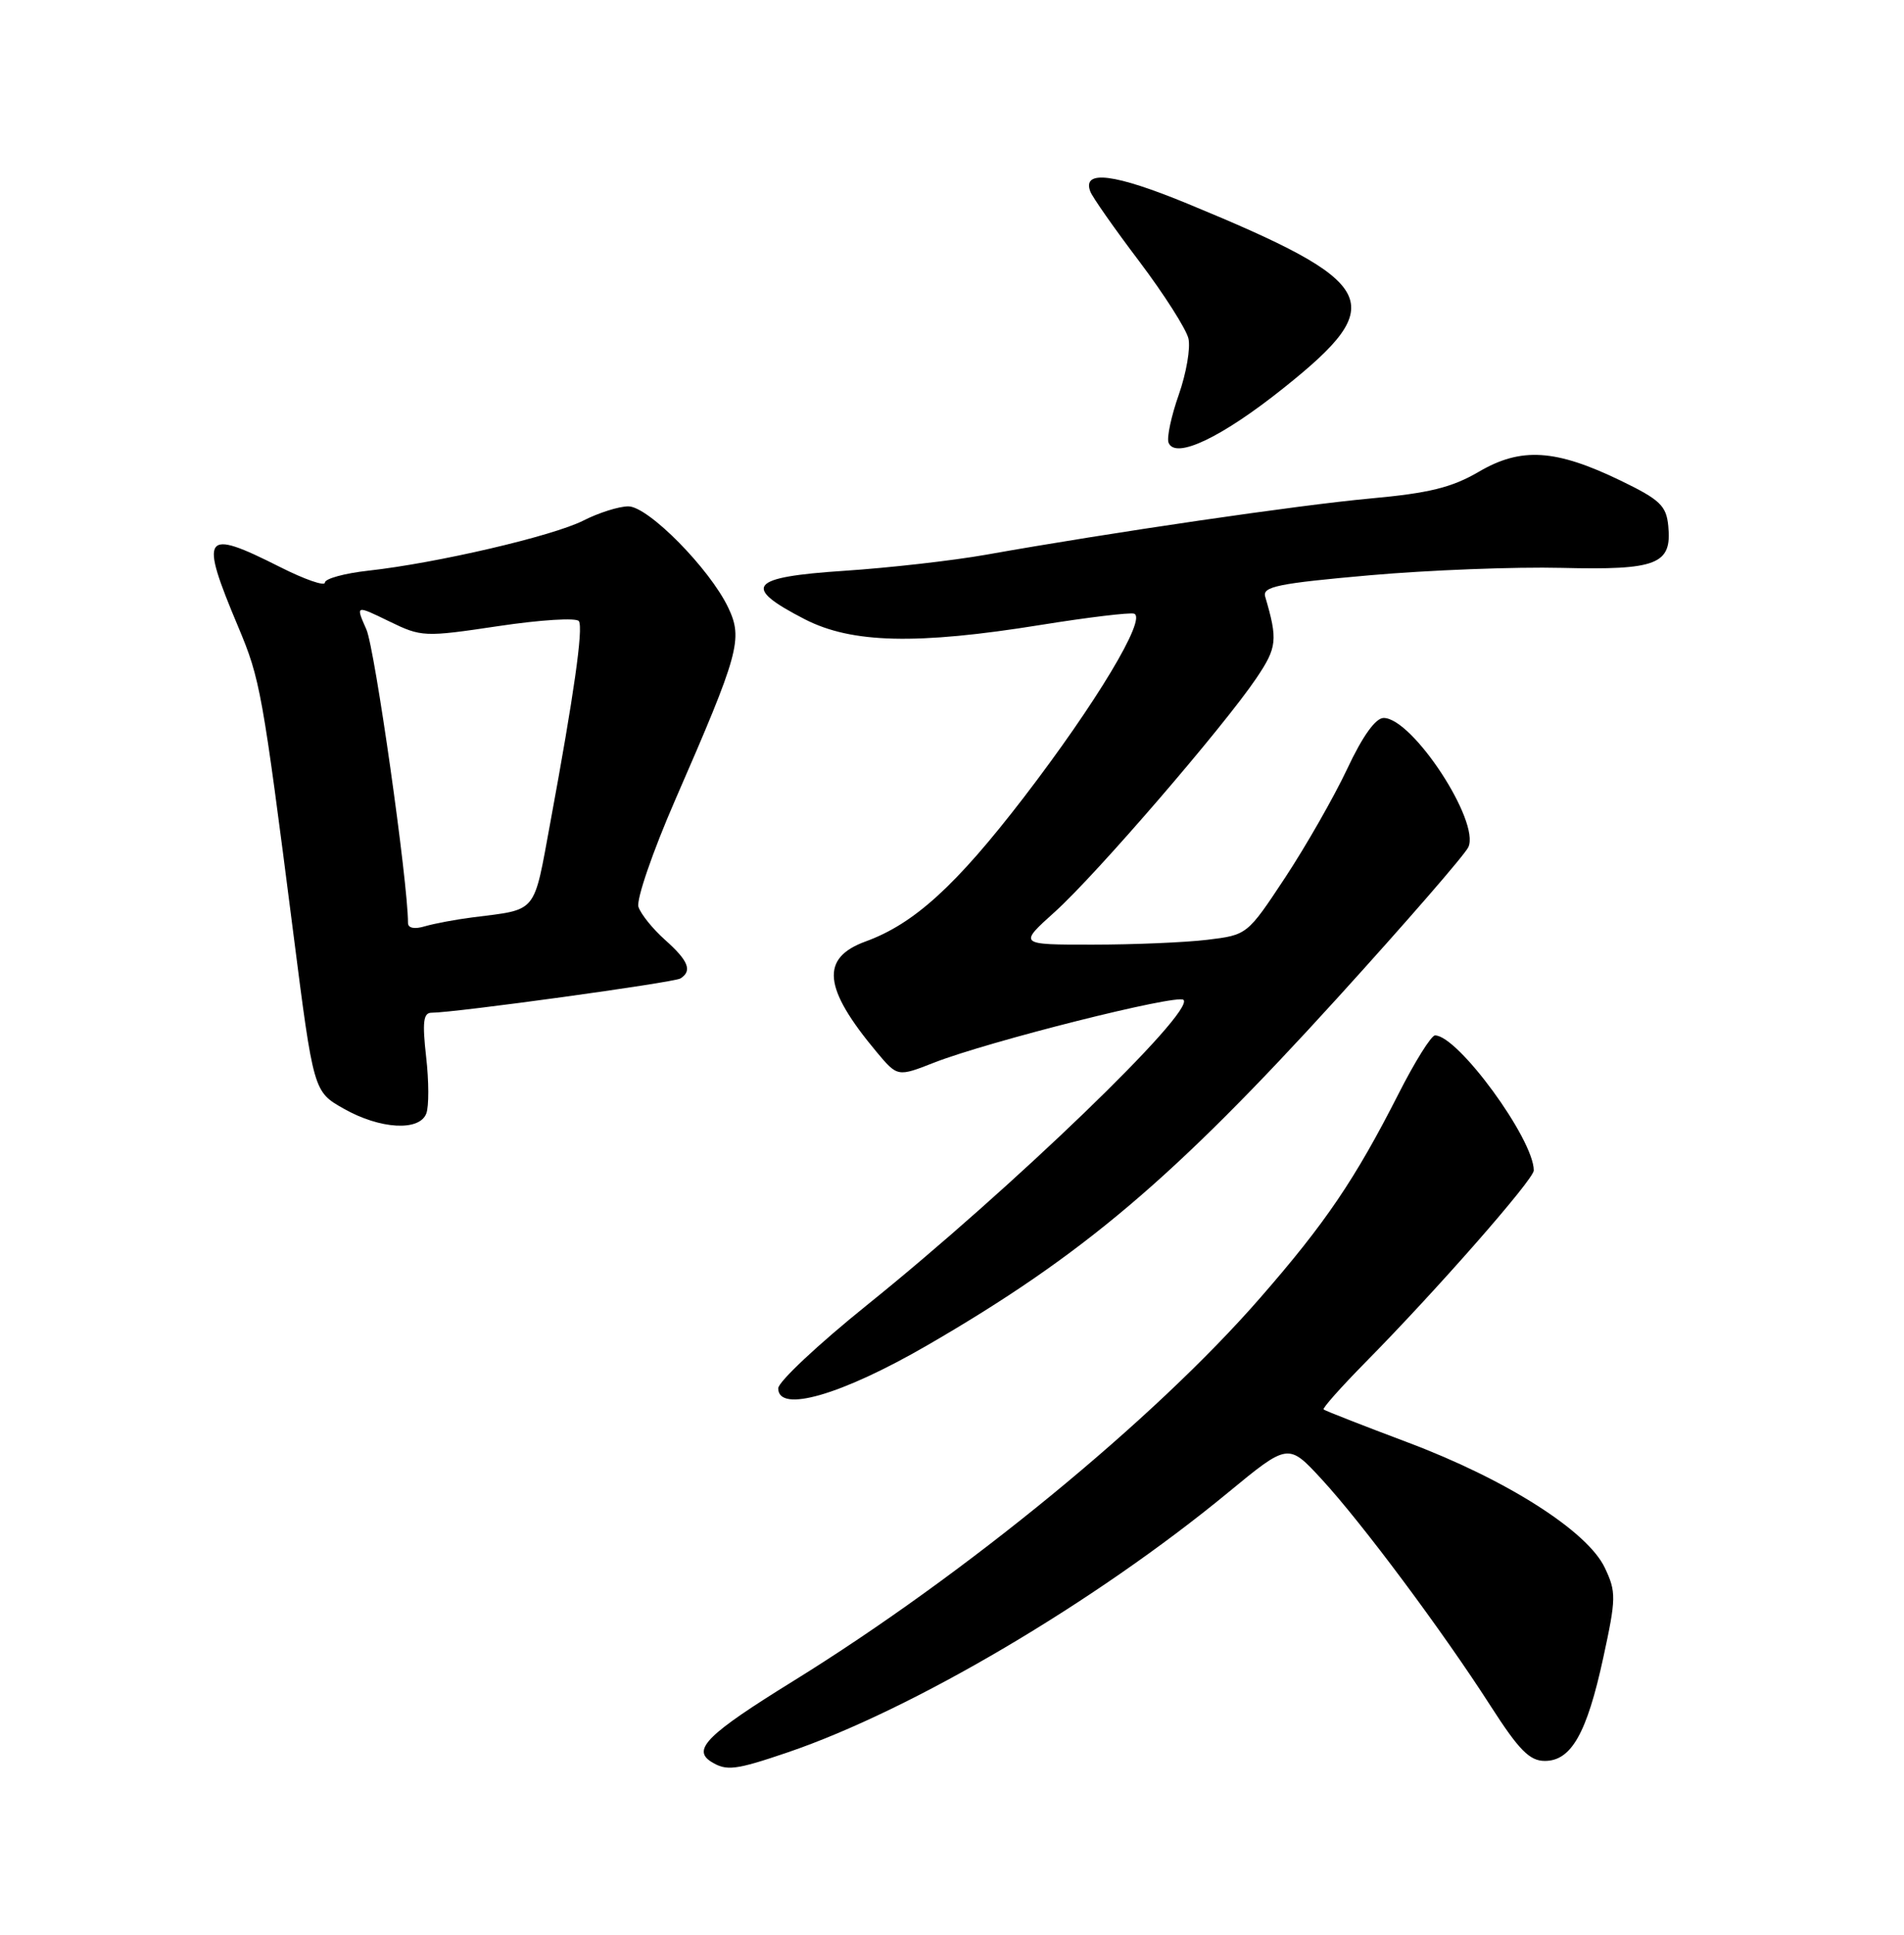 <?xml version="1.0" encoding="UTF-8" standalone="no"?>
<!DOCTYPE svg PUBLIC "-//W3C//DTD SVG 1.1//EN" "http://www.w3.org/Graphics/SVG/1.1/DTD/svg11.dtd" >
<svg xmlns="http://www.w3.org/2000/svg" xmlns:xlink="http://www.w3.org/1999/xlink" version="1.1" viewBox="0 0 252 256">
 <g >
 <path fill="currentColor"
d=" M 104.25 231.87 C 120.74 226.26 144.90 212.01 162.50 197.52 C 170.50 190.93 170.50 190.93 174.92 195.72 C 180.25 201.50 190.94 215.84 197.30 225.75 C 201.04 231.57 202.45 233.00 204.46 233.00 C 207.96 233.00 210.03 229.35 212.20 219.33 C 213.91 211.45 213.92 210.64 212.40 207.44 C 210.10 202.58 199.33 195.74 186.28 190.84 C 180.35 188.61 175.36 186.66 175.18 186.49 C 175.01 186.33 177.48 183.55 180.68 180.30 C 190.12 170.74 203.00 156.05 203.00 154.87 C 203.00 150.73 192.96 137.00 189.93 137.00 C 189.43 137.00 187.25 140.49 185.09 144.75 C 179.34 156.05 175.44 161.82 166.77 171.75 C 152.77 187.82 127.74 208.35 104.99 222.43 C 93.67 229.43 91.58 231.48 94.10 233.09 C 96.14 234.37 97.31 234.23 104.25 231.87 Z  M 122.72 178.01 C 143.32 166.08 155.28 155.95 177.00 132.06 C 186.07 122.08 193.88 113.09 194.34 112.09 C 195.92 108.69 186.94 95.00 183.13 95.00 C 182.06 95.00 180.34 97.40 178.30 101.75 C 176.55 105.46 172.86 111.92 170.10 116.11 C 165.08 123.71 165.07 123.71 159.79 124.35 C 156.88 124.70 150.06 124.99 144.64 124.99 C 134.78 125.00 134.78 125.00 139.64 120.63 C 145.06 115.75 161.97 96.14 166.30 89.71 C 169.03 85.66 169.13 84.66 167.45 78.94 C 167.06 77.62 169.16 77.19 181.27 76.12 C 189.13 75.43 200.56 74.99 206.68 75.14 C 219.34 75.45 221.30 74.68 220.80 69.59 C 220.54 66.91 219.71 66.12 214.51 63.60 C 205.89 59.43 201.32 59.14 195.73 62.42 C 192.15 64.51 189.16 65.25 181.36 65.96 C 171.86 66.83 147.14 70.44 130.50 73.40 C 126.10 74.18 117.64 75.14 111.70 75.53 C 99.16 76.36 98.13 77.62 106.50 81.93 C 112.72 85.13 121.30 85.34 137.80 82.68 C 144.01 81.68 149.55 81.02 150.10 81.20 C 151.84 81.78 145.05 93.08 135.48 105.54 C 126.52 117.19 120.99 122.23 114.57 124.57 C 108.55 126.76 108.94 130.72 116.01 139.18 C 118.79 142.50 118.79 142.50 123.64 140.60 C 130.87 137.78 155.83 131.50 156.64 132.30 C 158.19 133.85 133.90 157.27 114.75 172.68 C 108.29 177.88 103.00 182.84 103.00 183.70 C 103.00 187.00 111.35 184.59 122.72 178.01 Z  M 56.42 147.34 C 56.78 146.42 56.77 143.05 56.40 139.84 C 55.88 135.22 56.03 134.00 57.12 134.00 C 60.21 134.00 89.17 130.01 90.05 129.47 C 91.66 128.47 91.12 127.12 88.02 124.36 C 86.38 122.90 84.80 120.93 84.50 119.99 C 84.20 119.04 86.38 112.70 89.35 105.88 C 97.83 86.44 98.35 84.55 96.39 80.41 C 93.94 75.26 85.80 67.00 83.16 67.00 C 81.93 67.00 79.25 67.84 77.21 68.88 C 73.14 70.94 57.79 74.51 48.75 75.51 C 45.59 75.86 43.00 76.57 43.00 77.09 C 43.00 77.60 40.31 76.67 37.03 75.01 C 26.86 69.88 26.35 70.63 31.54 82.97 C 34.44 89.89 34.71 91.34 38.82 123.47 C 41.50 144.44 41.50 144.44 45.50 146.70 C 50.30 149.42 55.51 149.72 56.42 147.34 Z  M 169.99 51.26 C 183.96 40.09 182.56 37.42 157.27 26.99 C 147.51 22.96 143.18 22.42 144.31 25.35 C 144.59 26.09 147.50 30.25 150.79 34.59 C 154.07 38.94 156.99 43.53 157.29 44.78 C 157.59 46.04 157.01 49.38 156.02 52.21 C 155.02 55.04 154.41 57.90 154.66 58.57 C 155.53 60.83 161.73 57.88 169.99 51.26 Z  M 54.00 122.12 C 54.00 116.73 49.61 85.79 48.49 83.28 C 47.06 80.05 47.06 80.05 51.48 82.20 C 55.79 84.30 56.13 84.31 65.99 82.84 C 71.54 82.01 76.32 81.71 76.62 82.19 C 77.21 83.15 75.96 91.93 72.85 108.76 C 70.57 121.10 71.25 120.27 62.50 121.39 C 60.30 121.67 57.49 122.20 56.25 122.56 C 54.86 122.98 54.00 122.81 54.00 122.12 Z "/>
</g>
</svg>